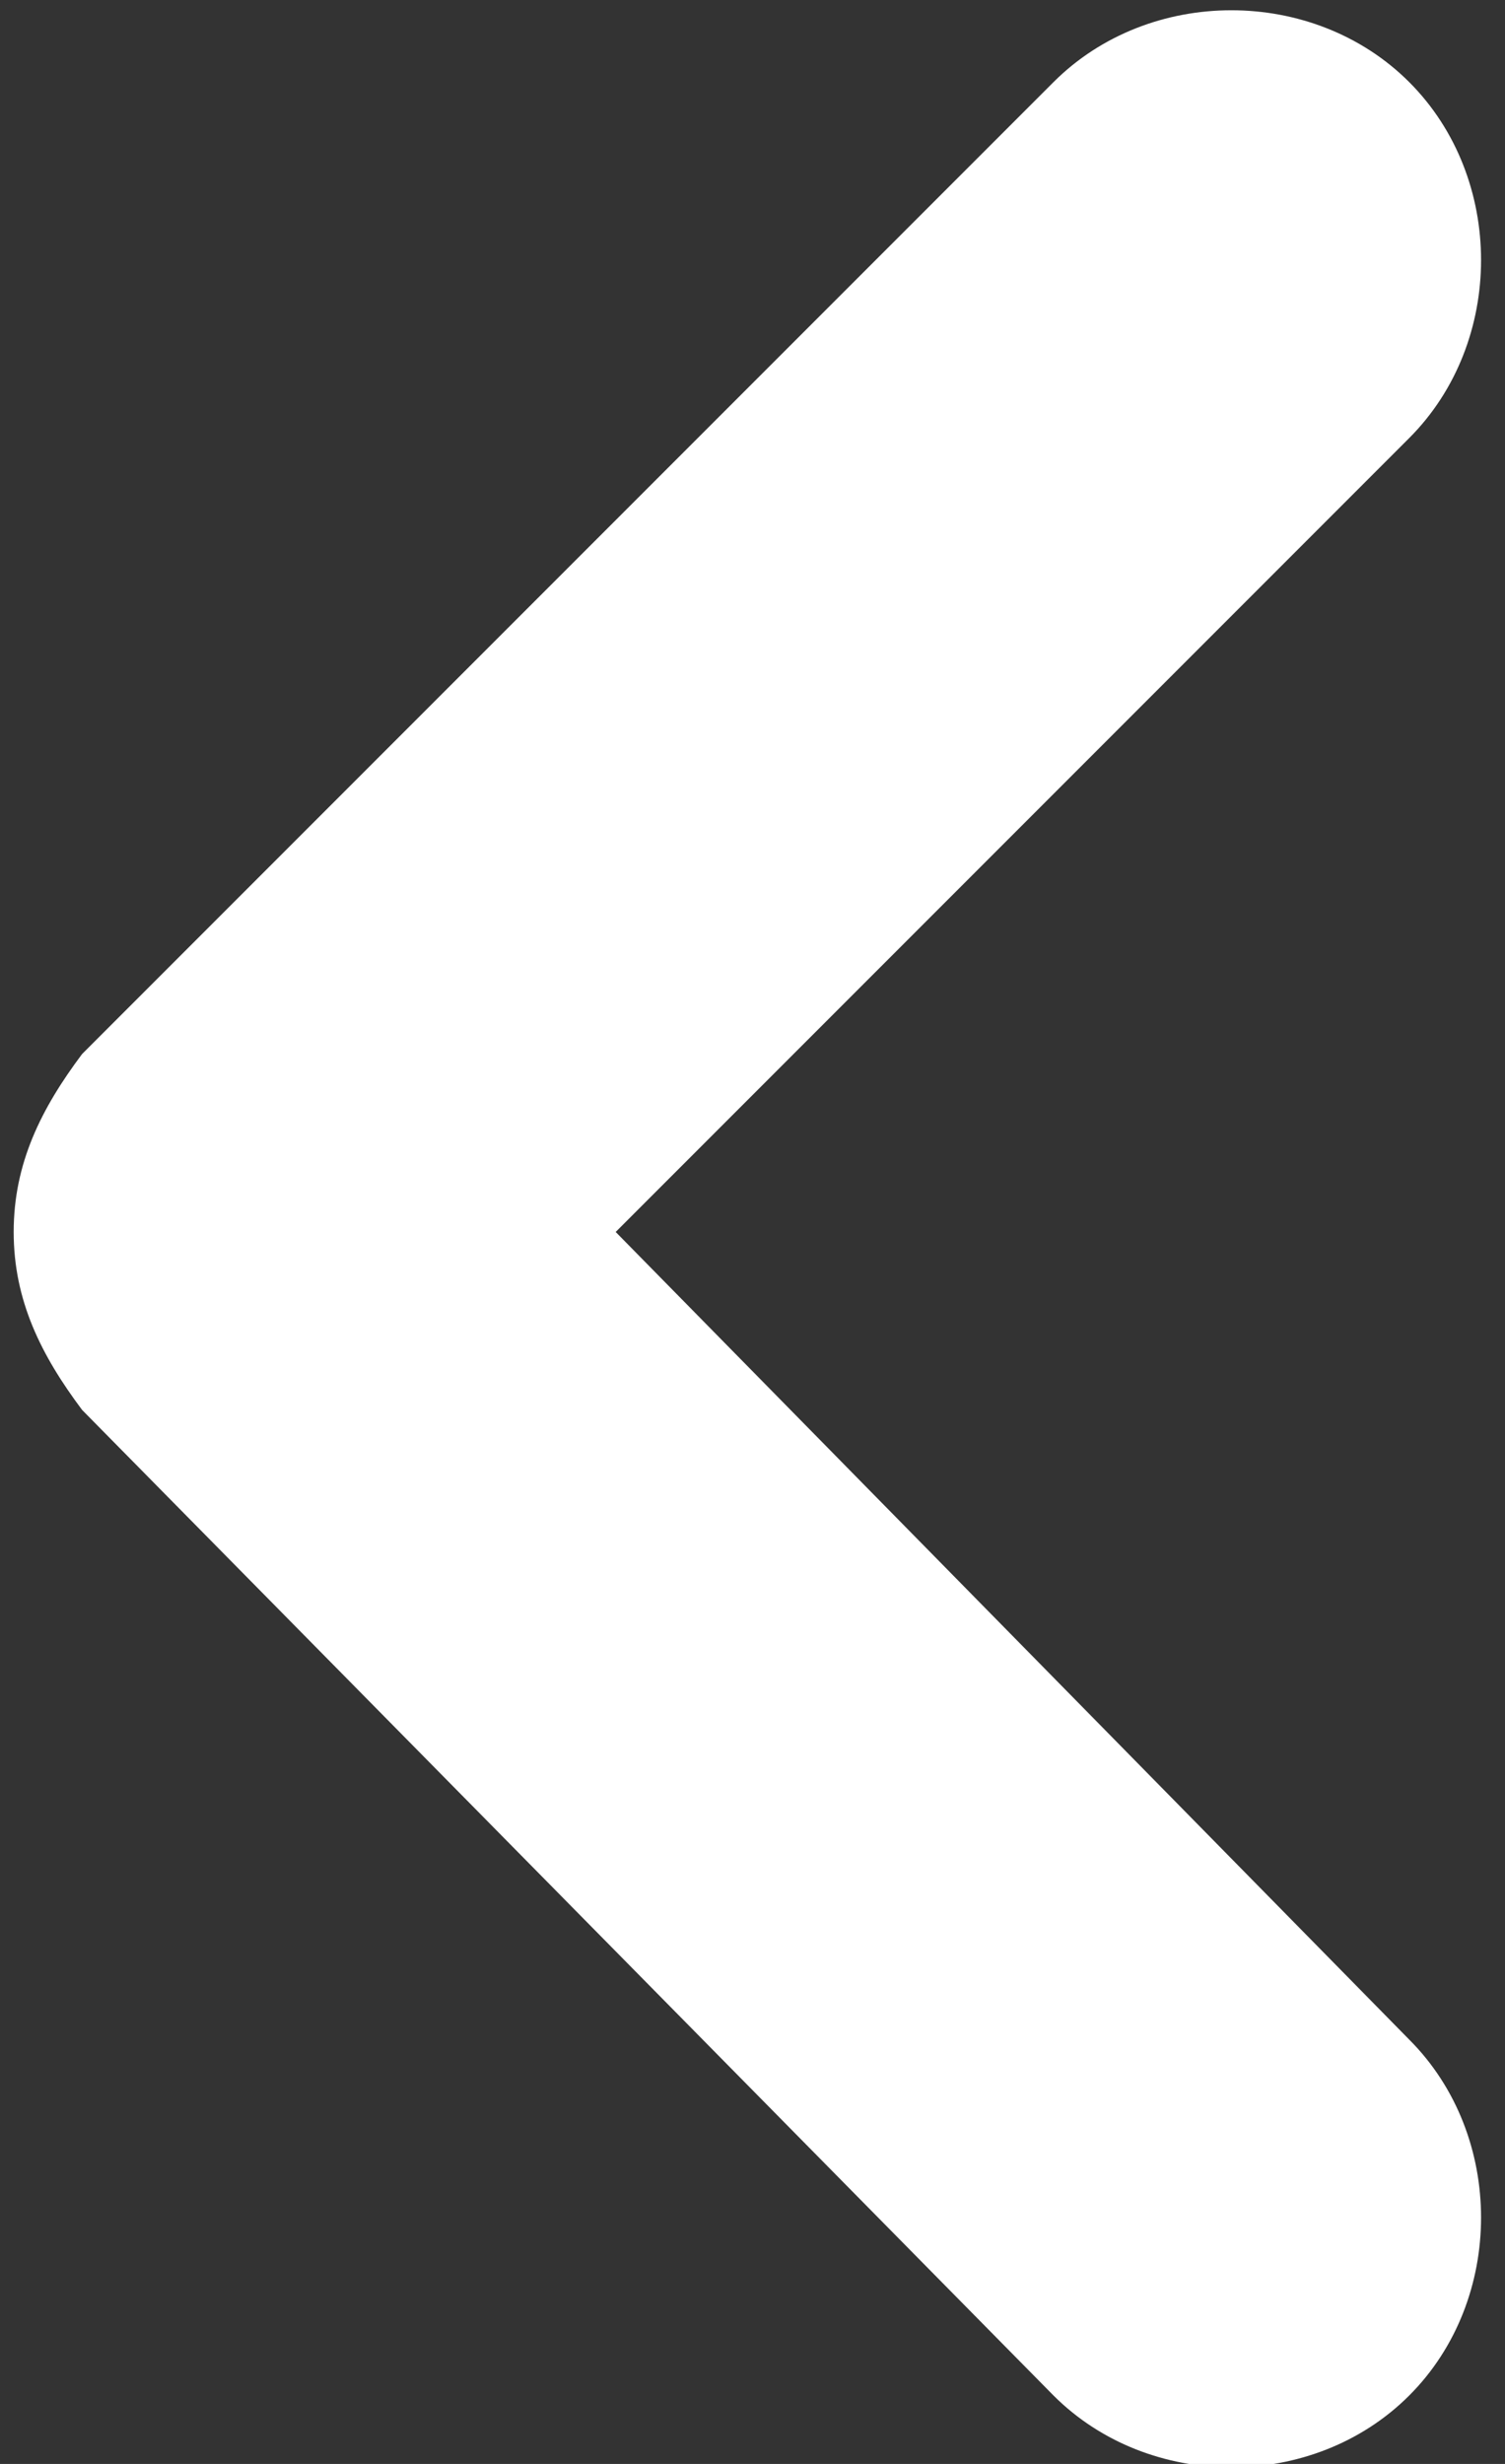 <?xml version="1.0" encoding="utf-8"?>
<!-- Generator: Adobe Illustrator 21.1.0, SVG Export Plug-In . SVG Version: 6.00 Build 0)  -->
<svg version="1.1" id="Layer_1" xmlns="http://www.w3.org/2000/svg" xmlns:xlink="http://www.w3.org/1999/xlink" x="0px" y="0px"
	 viewBox="0 0 11 18" style="enable-background:new 0 0 11 18;" xml:space="preserve">
<rect x="0" y="0" width="11" height="18" fill="#333333" stroke="none"/>
<style type="text/css">
	.st0{fill:#FFFFFF;}
</style>
<g>
	<g>
		<path class="st0" d="M0.1,9c0-0.5,0.2-0.9,0.5-1.3l7.1-7.1c0.7-0.7,1.9-0.7,2.6,0c0.7,0.7,0.7,1.9,0,2.6L4.5,9l5.8,5.9
			c0.7,0.7,0.7,1.9,0,2.6c-0.7,0.7-1.9,0.7-2.6,0l-7.1-7.2C0.3,9.9,0.1,9.5,0.1,9z"/>
	</g>
</g>
</svg>
